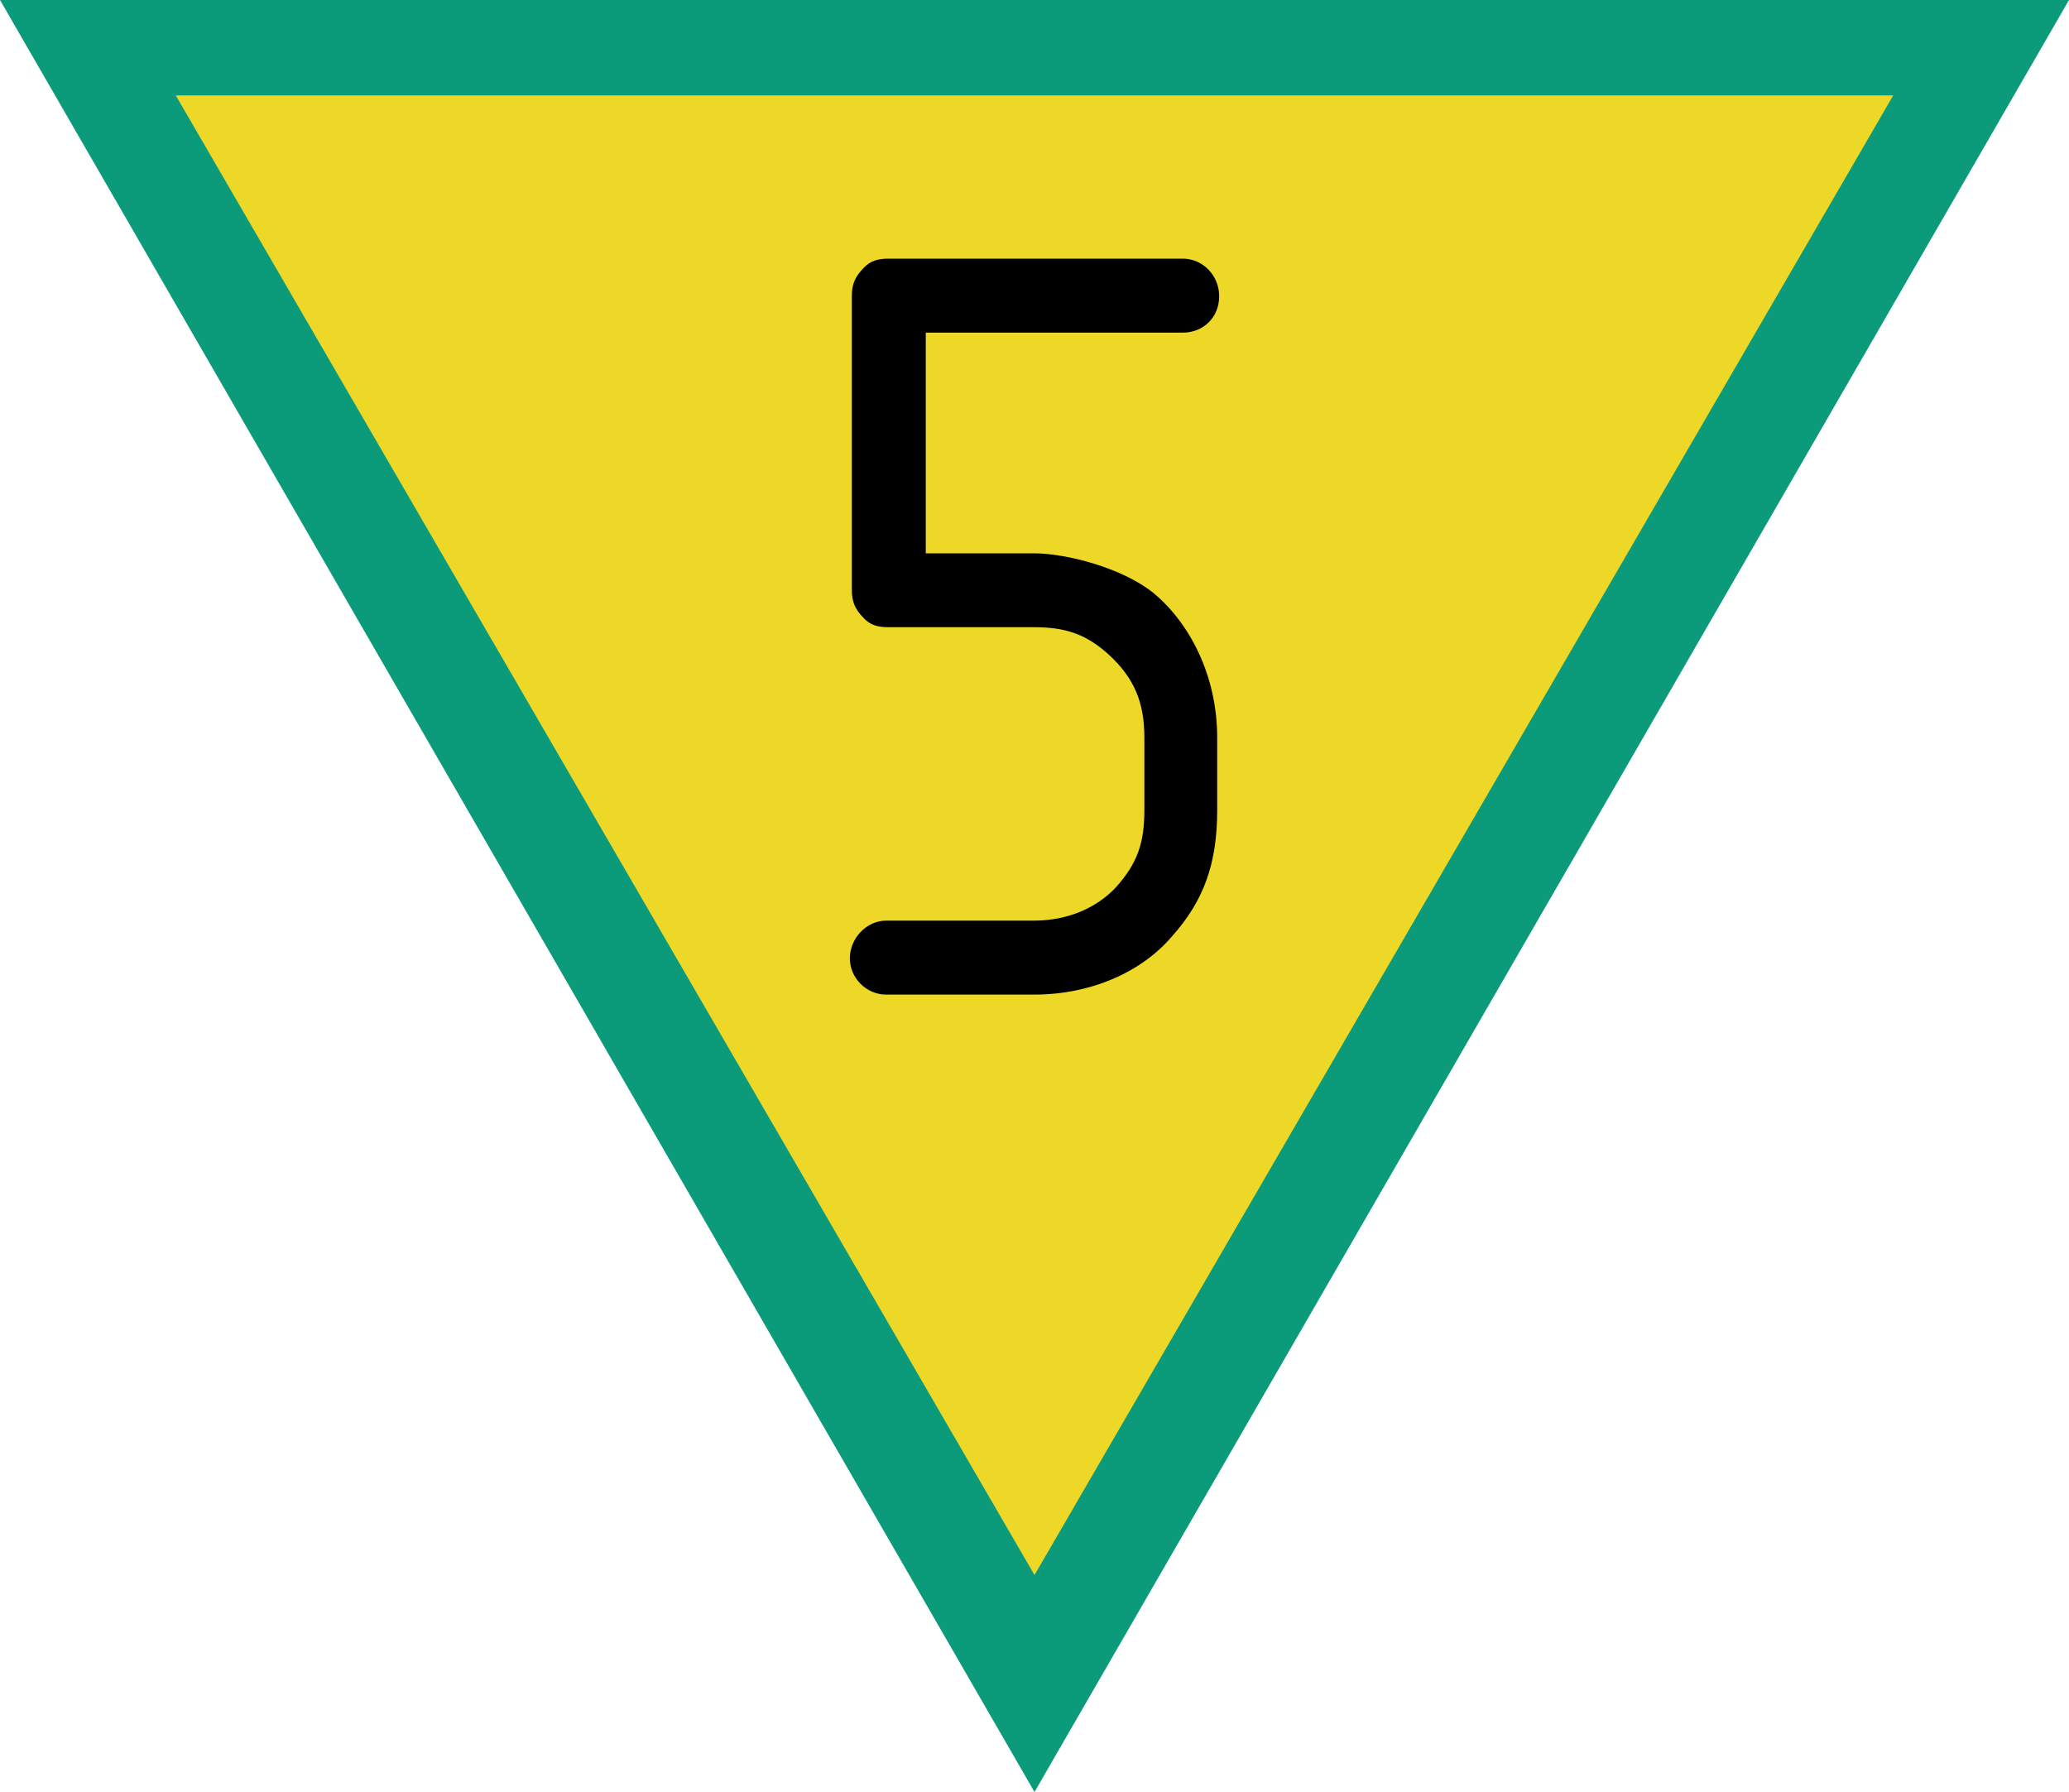 <?xml version="1.0" encoding="UTF-8"?>
<svg xmlns="http://www.w3.org/2000/svg" xmlns:xlink="http://www.w3.org/1999/xlink" width="20" height="17.321" viewBox="0 0 20 17.321">
<path fill-rule="nonzero" fill="rgb(4.314%, 60.784%, 48.235%)" fill-opacity="1" d="M 20 0 L 0 0 L 10 17.32 Z M 20 0 "/>
<path fill-rule="nonzero" fill="rgb(92.941%, 84.706%, 15.294%)" fill-opacity="1" d="M 18.301 0.922 L 1.699 0.922 L 10 15.223 Z M 18.301 0.922 "/>
<path fill-rule="evenodd" fill="rgb(0%, 0%, 0%)" fill-opacity="1" d="M 11.785 2.863 C 11.785 2.66 11.625 2.5 11.434 2.5 L 8.586 2.5 C 8.492 2.5 8.414 2.52 8.352 2.586 C 8.266 2.672 8.234 2.746 8.234 2.863 L 8.234 5.699 C 8.234 5.816 8.266 5.891 8.352 5.977 C 8.414 6.043 8.492 6.062 8.586 6.062 L 9.996 6.062 C 10.293 6.062 10.496 6.125 10.719 6.328 C 10.965 6.555 11.062 6.789 11.062 7.129 L 11.062 7.832 C 11.062 8.145 10.996 8.344 10.785 8.578 C 10.602 8.773 10.324 8.898 9.996 8.898 L 8.566 8.898 C 8.375 8.898 8.215 9.07 8.215 9.262 C 8.215 9.453 8.375 9.613 8.566 9.613 L 9.996 9.613 C 10.551 9.613 11.039 9.391 11.328 9.051 C 11.637 8.707 11.766 8.344 11.766 7.832 L 11.766 7.129 C 11.766 6.531 11.5 6.02 11.148 5.73 C 10.848 5.488 10.305 5.348 9.996 5.348 L 8.949 5.348 L 8.949 3.215 L 11.434 3.215 C 11.625 3.215 11.785 3.074 11.785 2.863 Z M 11.785 2.863 "/>
</svg>
